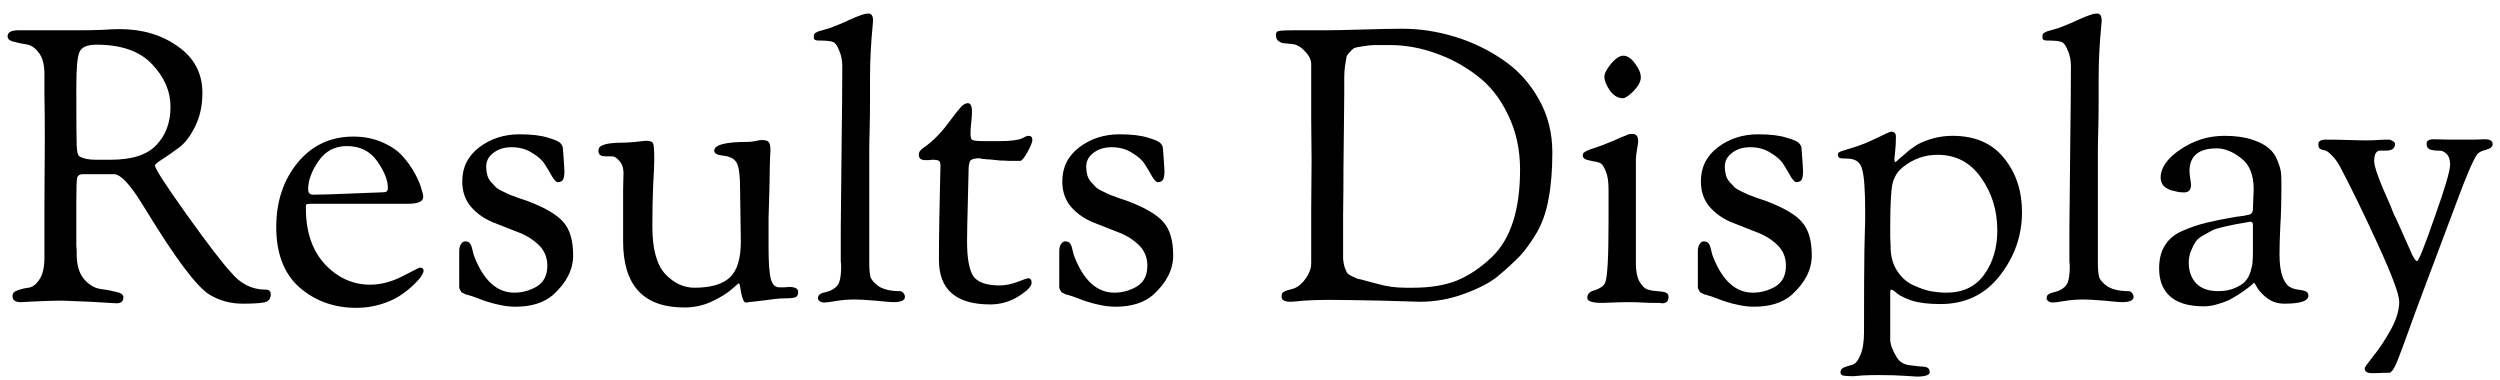<svg width="158" height="24" viewBox="0 0 158 24" fill="none" xmlns="http://www.w3.org/2000/svg">
<path d="M0.48 2.296C0.48 2.04 0.712 1.912 1.176 1.912H5.16C5.528 1.912 5.952 1.904 6.432 1.888C6.912 1.856 7.288 1.84 7.56 1.84C9 1.84 10.232 2.208 11.256 2.944C12.28 3.664 12.792 4.64 12.792 5.872C12.792 6.688 12.632 7.408 12.312 8.032C12.008 8.64 11.664 9.08 11.28 9.352C10.912 9.624 10.568 9.864 10.248 10.072C9.944 10.264 9.792 10.392 9.792 10.456C9.792 10.648 10.464 11.688 11.808 13.576C13.152 15.448 14.072 16.648 14.568 17.176C15.176 17.928 15.912 18.304 16.776 18.304C17 18.304 17.112 18.4 17.112 18.592C17.112 18.832 17.016 18.992 16.824 19.072C16.632 19.152 16.136 19.192 15.336 19.192C14.584 19.192 13.896 19.008 13.272 18.64C12.472 18.176 11.12 16.384 9.216 13.264C9.104 13.088 9.024 12.96 8.976 12.88C8.208 11.632 7.616 11.008 7.2 11.008H6.696H5.232C5.04 11.008 4.92 11.088 4.872 11.248C4.84 11.408 4.824 11.896 4.824 12.712C4.824 13.48 4.824 14.112 4.824 14.608C4.824 15.104 4.824 15.424 4.824 15.568C4.84 15.696 4.848 15.808 4.848 15.904C4.848 15.984 4.848 16.048 4.848 16.096C4.848 16.752 5 17.264 5.304 17.632C5.608 17.984 5.944 18.192 6.312 18.256C6.696 18.304 7.04 18.368 7.344 18.448C7.648 18.512 7.8 18.624 7.8 18.784C7.8 19.04 7.656 19.168 7.368 19.168C7.352 19.168 6.8 19.136 5.712 19.072C4.624 19.024 4.032 19 3.936 19C3.472 19 2.92 19.016 2.28 19.048C1.64 19.08 1.312 19.096 1.296 19.096C0.96 19.096 0.792 18.968 0.792 18.712C0.792 18.536 0.896 18.416 1.104 18.352C1.312 18.272 1.544 18.216 1.8 18.184C2.056 18.152 2.288 17.976 2.496 17.656C2.704 17.336 2.808 16.88 2.808 16.288C2.808 15.872 2.808 14.752 2.808 12.928C2.824 11.104 2.832 9.704 2.832 8.728C2.832 7.736 2.824 6.832 2.808 6.016C2.808 5.184 2.808 4.736 2.808 4.672C2.808 4.08 2.688 3.632 2.448 3.328C2.208 3.008 1.936 2.832 1.632 2.8C1.344 2.752 1.08 2.696 0.84 2.632C0.6 2.568 0.48 2.456 0.48 2.296ZM4.824 6.136C4.824 7.784 4.832 8.808 4.848 9.208C4.864 9.592 4.92 9.816 5.016 9.88C5.256 10.024 5.6 10.096 6.048 10.096H6.288H6.984C8.344 10.096 9.312 9.784 9.888 9.16C10.48 8.536 10.776 7.736 10.776 6.76C10.776 5.768 10.384 4.864 9.6 4.048C8.832 3.232 7.664 2.824 6.096 2.824C5.504 2.824 5.144 2.984 5.016 3.304C4.888 3.608 4.824 4.328 4.824 5.464V6.136ZM17.459 14.344C17.459 12.744 17.907 11.392 18.803 10.288C19.715 9.184 20.891 8.632 22.331 8.632C23.003 8.632 23.611 8.752 24.155 8.992C24.715 9.232 25.147 9.528 25.451 9.88C25.755 10.216 26.011 10.576 26.219 10.96C26.427 11.344 26.563 11.664 26.627 11.92C26.707 12.16 26.747 12.336 26.747 12.448C26.747 12.736 26.419 12.88 25.763 12.88H20.315H19.595C19.467 12.88 19.387 12.896 19.355 12.928C19.339 12.944 19.331 13.016 19.331 13.144C19.331 14.648 19.731 15.832 20.531 16.696C21.347 17.56 22.299 17.992 23.387 17.992C24.059 17.992 24.739 17.816 25.427 17.464C26.131 17.096 26.499 16.912 26.531 16.912C26.691 16.912 26.771 16.984 26.771 17.128C26.771 17.192 26.715 17.312 26.603 17.488C26.491 17.648 26.315 17.84 26.075 18.064C25.835 18.288 25.555 18.504 25.235 18.712C24.915 18.92 24.515 19.096 24.035 19.24C23.555 19.384 23.051 19.456 22.523 19.456C21.115 19.456 19.915 19.024 18.923 18.16C17.947 17.296 17.459 16.024 17.459 14.344ZM19.475 11.968C19.475 12.192 19.579 12.304 19.787 12.304C20.219 12.304 21.011 12.28 22.163 12.232C23.315 12.184 23.931 12.16 24.011 12.16C24.235 12.16 24.371 12.144 24.419 12.112C24.483 12.064 24.515 11.984 24.515 11.872C24.515 11.392 24.291 10.832 23.843 10.192C23.395 9.552 22.755 9.232 21.923 9.232C21.155 9.232 20.555 9.552 20.123 10.192C19.691 10.816 19.475 11.408 19.475 11.968ZM29.023 17.968V15.88C29.023 15.704 29.055 15.56 29.119 15.448C29.199 15.32 29.287 15.256 29.383 15.256C29.543 15.256 29.647 15.296 29.695 15.376C29.759 15.44 29.815 15.584 29.863 15.808C29.911 16.032 29.959 16.192 30.007 16.288C30.599 17.76 31.431 18.496 32.503 18.496C32.999 18.496 33.471 18.368 33.919 18.112C34.367 17.84 34.591 17.4 34.591 16.792C34.591 16.264 34.407 15.824 34.039 15.472C33.671 15.12 33.223 14.848 32.695 14.656C32.167 14.448 31.639 14.24 31.111 14.032C30.583 13.808 30.135 13.488 29.767 13.072C29.399 12.64 29.215 12.104 29.215 11.464C29.215 10.568 29.575 9.848 30.295 9.304C31.015 8.76 31.863 8.488 32.839 8.488C33.591 8.488 34.191 8.56 34.639 8.704C35.087 8.832 35.351 8.952 35.431 9.064C35.527 9.176 35.575 9.28 35.575 9.376C35.575 9.392 35.591 9.608 35.623 10.024C35.655 10.44 35.671 10.704 35.671 10.816C35.671 11.088 35.639 11.272 35.575 11.368C35.511 11.464 35.399 11.512 35.239 11.512C35.159 11.512 35.047 11.4 34.903 11.176C34.775 10.936 34.623 10.68 34.447 10.408C34.287 10.136 34.015 9.888 33.631 9.664C33.263 9.424 32.831 9.304 32.335 9.304C31.871 9.304 31.487 9.424 31.183 9.664C30.879 9.888 30.727 10.176 30.727 10.528C30.727 10.72 30.751 10.904 30.799 11.08C30.847 11.24 30.927 11.384 31.039 11.512C31.167 11.64 31.271 11.752 31.351 11.848C31.447 11.928 31.599 12.016 31.807 12.112C32.015 12.208 32.167 12.28 32.263 12.328C32.375 12.36 32.551 12.424 32.791 12.52C33.047 12.6 33.215 12.656 33.295 12.688C34.447 13.12 35.223 13.576 35.623 14.056C36.023 14.52 36.223 15.216 36.223 16.144C36.223 17.04 35.799 17.872 34.951 18.64C34.375 19.136 33.583 19.384 32.575 19.384C32.287 19.384 31.983 19.352 31.663 19.288C31.343 19.224 31.087 19.16 30.895 19.096C30.719 19.048 30.511 18.976 30.271 18.88C30.031 18.784 29.903 18.736 29.887 18.736C29.823 18.72 29.743 18.696 29.647 18.664C29.567 18.632 29.503 18.616 29.455 18.616C29.423 18.6 29.375 18.576 29.311 18.544C29.247 18.512 29.199 18.488 29.167 18.472C29.151 18.44 29.127 18.4 29.095 18.352C29.063 18.304 29.039 18.248 29.023 18.184C29.023 18.12 29.023 18.048 29.023 17.968ZM37.821 9.544C37.821 9.432 37.853 9.344 37.917 9.28C37.997 9.2 38.157 9.136 38.397 9.088C38.637 9.04 38.981 9.016 39.429 9.016C39.541 9.016 39.789 9 40.173 8.968C40.557 8.92 40.765 8.896 40.797 8.896C41.069 8.896 41.229 8.952 41.277 9.064C41.325 9.176 41.349 9.52 41.349 10.096C41.349 10.416 41.325 10.968 41.277 11.752C41.245 12.52 41.229 13.376 41.229 14.32C41.229 15.728 41.501 16.728 42.045 17.32C42.589 17.896 43.205 18.184 43.893 18.184C44.917 18.184 45.661 17.968 46.125 17.536C46.589 17.104 46.821 16.344 46.821 15.256L46.773 11.944C46.773 11.144 46.709 10.608 46.581 10.336C46.453 10.048 46.149 9.88 45.669 9.832C45.317 9.8 45.141 9.696 45.141 9.52C45.141 9.152 45.845 8.968 47.253 8.968C47.381 8.968 47.541 8.952 47.733 8.92C47.925 8.872 48.053 8.848 48.117 8.848C48.357 8.848 48.509 8.888 48.573 8.968C48.653 9.048 48.693 9.232 48.693 9.52C48.693 9.536 48.685 9.664 48.669 9.904C48.669 10.128 48.661 10.432 48.645 10.816C48.645 11.2 48.637 11.632 48.621 12.112C48.605 12.592 48.589 13.152 48.573 13.792C48.573 14.416 48.573 15.032 48.573 15.64C48.573 16.616 48.621 17.28 48.717 17.632C48.813 17.984 48.989 18.16 49.245 18.16C49.325 18.16 49.429 18.16 49.557 18.16C49.701 18.144 49.805 18.136 49.869 18.136C50.253 18.136 50.445 18.24 50.445 18.448C50.445 18.624 50.389 18.736 50.277 18.784C50.165 18.832 49.925 18.856 49.557 18.856C49.285 18.856 48.821 18.904 48.165 19C47.525 19.08 47.181 19.12 47.133 19.12C47.021 19.12 46.925 18.92 46.845 18.52C46.781 18.104 46.733 17.896 46.701 17.896C46.685 17.896 46.533 18.024 46.245 18.28C45.957 18.536 45.541 18.792 44.997 19.048C44.469 19.304 43.885 19.432 43.245 19.432C40.669 19.432 39.381 18.04 39.381 15.256C39.381 13.704 39.381 12.608 39.381 11.968C39.397 11.312 39.405 10.968 39.405 10.936C39.405 10.616 39.317 10.36 39.141 10.168C38.981 9.976 38.829 9.88 38.685 9.88H38.253C37.965 9.88 37.821 9.768 37.821 9.544ZM51.433 2.368C51.433 2.272 51.441 2.2 51.457 2.152C51.489 2.104 51.545 2.064 51.625 2.032C51.705 1.984 51.793 1.952 51.889 1.936C52.001 1.904 52.169 1.856 52.393 1.792C52.617 1.712 52.841 1.624 53.065 1.528C53.193 1.48 53.393 1.392 53.665 1.264C53.937 1.136 54.169 1.04 54.361 0.976C54.569 0.896 54.745 0.856 54.889 0.856C55.081 0.856 55.177 1.008 55.177 1.312C55.177 1.376 55.161 1.568 55.129 1.888C55.097 2.192 55.065 2.624 55.033 3.184C55.001 3.728 54.985 4.32 54.985 4.96V6.304C54.985 7.056 54.977 7.696 54.961 8.224C54.945 8.736 54.937 9.16 54.937 9.496V16.648C54.937 16.984 54.961 17.264 55.009 17.488C55.073 17.696 55.257 17.904 55.561 18.112C55.881 18.304 56.321 18.4 56.881 18.4C56.961 18.4 57.033 18.44 57.097 18.52C57.161 18.6 57.193 18.68 57.193 18.76C57.193 18.984 56.945 19.096 56.449 19.096C56.305 19.096 55.929 19.064 55.321 19C54.729 18.952 54.297 18.928 54.025 18.928C53.609 18.928 53.209 18.96 52.825 19.024C52.457 19.088 52.209 19.12 52.081 19.12C51.969 19.12 51.873 19.088 51.793 19.024C51.729 18.976 51.697 18.928 51.697 18.88C51.697 18.752 51.729 18.664 51.793 18.616C51.873 18.552 51.993 18.504 52.153 18.472C52.329 18.424 52.449 18.384 52.513 18.352C52.785 18.224 52.961 18.048 53.041 17.824C53.121 17.6 53.161 17.256 53.161 16.792C53.161 16.728 53.153 16.632 53.137 16.504C53.137 16.36 53.137 16.248 53.137 16.168V14.392C53.137 13.8 53.153 12.232 53.185 9.688C53.217 7.128 53.233 5.296 53.233 4.192C53.233 3.824 53.169 3.496 53.041 3.208C52.929 2.904 52.801 2.72 52.657 2.656C52.513 2.592 52.193 2.56 51.697 2.56C51.521 2.56 51.433 2.496 51.433 2.368ZM58.07 9.784C58.07 9.688 58.094 9.608 58.142 9.544C58.206 9.464 58.286 9.392 58.382 9.328C58.478 9.264 58.614 9.16 58.79 9.016C58.982 8.856 59.166 8.68 59.342 8.488C59.582 8.232 59.83 7.928 60.086 7.576C60.358 7.208 60.566 6.944 60.71 6.784C60.87 6.608 61.022 6.52 61.166 6.52C61.342 6.52 61.43 6.704 61.43 7.072C61.43 7.216 61.414 7.44 61.382 7.744C61.35 8.048 61.334 8.28 61.334 8.44C61.334 8.664 61.374 8.8 61.454 8.848C61.55 8.896 61.838 8.92 62.318 8.92H63.158C63.51 8.92 63.806 8.904 64.046 8.872C64.302 8.84 64.478 8.8 64.574 8.752C64.67 8.704 64.75 8.664 64.814 8.632C64.894 8.6 64.958 8.584 65.006 8.584C65.166 8.584 65.246 8.672 65.246 8.848C65.246 8.976 65.142 9.232 64.934 9.616C64.726 9.984 64.574 10.168 64.478 10.168C64.238 10.168 64.006 10.168 63.782 10.168C63.558 10.152 63.366 10.144 63.206 10.144C63.046 10.128 62.894 10.112 62.75 10.096C62.606 10.08 62.486 10.072 62.39 10.072C62.294 10.056 62.206 10.048 62.126 10.048C62.062 10.032 62.014 10.024 61.982 10.024L61.934 10C61.63 10 61.43 10.048 61.334 10.144C61.254 10.24 61.214 10.456 61.214 10.792C61.214 10.968 61.198 11.64 61.166 12.808C61.134 13.96 61.118 14.776 61.118 15.256C61.118 16.296 61.246 17.024 61.502 17.44C61.774 17.84 62.334 18.04 63.182 18.04C63.518 18.04 63.886 17.968 64.286 17.824C64.702 17.664 64.926 17.584 64.958 17.584C65.118 17.584 65.198 17.68 65.198 17.872C65.198 18.096 64.918 18.384 64.358 18.736C63.814 19.072 63.222 19.24 62.582 19.24C60.422 19.24 59.342 18.304 59.342 16.432V16.072C59.342 15.448 59.35 14.688 59.366 13.792C59.382 12.896 59.398 12.128 59.414 11.488C59.43 10.832 59.438 10.496 59.438 10.48C59.438 10.32 59.406 10.216 59.342 10.168C59.278 10.12 59.142 10.096 58.934 10.096C58.87 10.096 58.782 10.104 58.67 10.12C58.574 10.12 58.51 10.12 58.478 10.12C58.206 10.12 58.07 10.008 58.07 9.784ZM66.945 17.968V15.88C66.945 15.704 66.977 15.56 67.041 15.448C67.121 15.32 67.209 15.256 67.305 15.256C67.465 15.256 67.569 15.296 67.617 15.376C67.681 15.44 67.737 15.584 67.785 15.808C67.833 16.032 67.881 16.192 67.929 16.288C68.521 17.76 69.353 18.496 70.425 18.496C70.921 18.496 71.393 18.368 71.841 18.112C72.289 17.84 72.513 17.4 72.513 16.792C72.513 16.264 72.329 15.824 71.961 15.472C71.593 15.12 71.145 14.848 70.617 14.656C70.089 14.448 69.561 14.24 69.033 14.032C68.505 13.808 68.057 13.488 67.689 13.072C67.321 12.64 67.137 12.104 67.137 11.464C67.137 10.568 67.497 9.848 68.217 9.304C68.937 8.76 69.785 8.488 70.761 8.488C71.513 8.488 72.113 8.56 72.561 8.704C73.009 8.832 73.273 8.952 73.353 9.064C73.449 9.176 73.497 9.28 73.497 9.376C73.497 9.392 73.513 9.608 73.545 10.024C73.577 10.44 73.593 10.704 73.593 10.816C73.593 11.088 73.561 11.272 73.497 11.368C73.433 11.464 73.321 11.512 73.161 11.512C73.081 11.512 72.969 11.4 72.825 11.176C72.697 10.936 72.545 10.68 72.369 10.408C72.209 10.136 71.937 9.888 71.553 9.664C71.185 9.424 70.753 9.304 70.257 9.304C69.793 9.304 69.409 9.424 69.105 9.664C68.801 9.888 68.649 10.176 68.649 10.528C68.649 10.72 68.673 10.904 68.721 11.08C68.769 11.24 68.849 11.384 68.961 11.512C69.089 11.64 69.193 11.752 69.273 11.848C69.369 11.928 69.521 12.016 69.729 12.112C69.937 12.208 70.089 12.28 70.185 12.328C70.297 12.36 70.473 12.424 70.713 12.52C70.969 12.6 71.137 12.656 71.217 12.688C72.369 13.12 73.145 13.576 73.545 14.056C73.945 14.52 74.145 15.216 74.145 16.144C74.145 17.04 73.721 17.872 72.873 18.64C72.297 19.136 71.505 19.384 70.497 19.384C70.209 19.384 69.905 19.352 69.585 19.288C69.265 19.224 69.009 19.16 68.817 19.096C68.641 19.048 68.433 18.976 68.193 18.88C67.953 18.784 67.825 18.736 67.809 18.736C67.745 18.72 67.665 18.696 67.569 18.664C67.489 18.632 67.425 18.616 67.377 18.616C67.345 18.6 67.297 18.576 67.233 18.544C67.169 18.512 67.121 18.488 67.089 18.472C67.073 18.44 67.049 18.4 67.017 18.352C66.985 18.304 66.961 18.248 66.945 18.184C66.945 18.12 66.945 18.048 66.945 17.968ZM80.636 2.2C80.636 2.056 80.7 1.976 80.828 1.96C80.972 1.928 81.316 1.912 81.86 1.912H83.948C84.348 1.912 85.084 1.896 86.156 1.864C87.228 1.832 88.052 1.816 88.628 1.816C89.732 1.816 90.836 1.984 91.94 2.32C93.044 2.656 94.06 3.144 94.988 3.784C95.916 4.408 96.668 5.232 97.244 6.256C97.82 7.264 98.108 8.392 98.108 9.64C98.108 10.76 98.028 11.736 97.868 12.568C97.724 13.384 97.476 14.096 97.124 14.704C96.772 15.296 96.42 15.784 96.068 16.168C95.716 16.536 95.236 16.976 94.628 17.488C94.148 17.872 93.452 18.232 92.54 18.568C91.628 18.904 90.692 19.072 89.732 19.072C89.636 19.072 88.82 19.048 87.284 19C85.748 18.968 84.644 18.952 83.972 18.952C83.412 18.952 82.892 18.968 82.412 19C81.932 19.048 81.652 19.072 81.572 19.072C81.188 19.072 80.996 18.968 80.996 18.76C80.996 18.632 81.02 18.544 81.068 18.496C81.132 18.432 81.252 18.376 81.428 18.328C81.62 18.28 81.756 18.24 81.836 18.208C82.092 18.096 82.324 17.888 82.532 17.584C82.756 17.264 82.868 16.952 82.868 16.648C82.868 15.752 82.868 14.608 82.868 13.216C82.884 11.824 82.892 10.8 82.892 10.144C82.892 9.568 82.884 8.672 82.868 7.456C82.868 6.224 82.868 5.088 82.868 4.048C82.868 3.776 82.732 3.504 82.46 3.232C82.204 2.944 81.916 2.792 81.596 2.776C81.372 2.76 81.204 2.744 81.092 2.728C80.996 2.712 80.892 2.664 80.78 2.584C80.684 2.488 80.636 2.36 80.636 2.2ZM84.884 15.616C84.884 15.92 84.884 16.168 84.884 16.36C84.9 16.552 84.932 16.728 84.98 16.888C85.044 17.048 85.092 17.16 85.124 17.224C85.156 17.288 85.252 17.36 85.412 17.44C85.572 17.52 85.692 17.576 85.772 17.608C85.868 17.624 86.06 17.672 86.348 17.752C86.636 17.832 86.876 17.896 87.068 17.944C87.628 18.104 88.212 18.184 88.82 18.184H89.3C90.388 18.184 91.316 18.032 92.084 17.728C92.852 17.408 93.588 16.912 94.292 16.24C95.476 15.104 96.068 13.264 96.068 10.72C96.068 9.44 95.812 8.28 95.3 7.24C94.804 6.2 94.148 5.376 93.332 4.768C92.516 4.144 91.636 3.672 90.692 3.352C89.748 3.016 88.796 2.848 87.836 2.848C87.404 2.848 87.084 2.848 86.876 2.848C86.684 2.848 86.452 2.872 86.18 2.92C85.924 2.952 85.748 2.984 85.652 3.016C85.572 3.032 85.468 3.112 85.34 3.256C85.212 3.384 85.132 3.496 85.1 3.592C85.084 3.688 85.052 3.88 85.004 4.168C84.972 4.44 84.956 4.68 84.956 4.888C84.956 5.096 84.956 5.432 84.956 5.896C84.956 6.248 84.948 7.08 84.932 8.392C84.916 9.688 84.908 10.392 84.908 10.504C84.908 11.464 84.9 12.504 84.884 13.624C84.884 14.744 84.884 15.408 84.884 15.616ZM100.028 9.856C100.028 9.776 100.044 9.712 100.076 9.664C100.124 9.616 100.204 9.568 100.316 9.52C100.444 9.456 100.572 9.408 100.7 9.376C100.828 9.328 101.012 9.264 101.252 9.184C101.508 9.088 101.748 8.992 101.972 8.896C102.148 8.816 102.308 8.744 102.452 8.68C102.612 8.616 102.716 8.576 102.764 8.56C102.812 8.528 102.868 8.504 102.932 8.488C102.996 8.472 103.076 8.464 103.172 8.464C103.412 8.464 103.532 8.616 103.532 8.92C103.532 9 103.508 9.176 103.46 9.448C103.412 9.72 103.388 9.928 103.388 10.072V16.648C103.388 17.128 103.46 17.504 103.604 17.776C103.764 18.048 103.924 18.216 104.084 18.28C104.26 18.344 104.476 18.384 104.732 18.4C104.924 18.416 105.052 18.432 105.116 18.448C105.18 18.448 105.252 18.472 105.332 18.52C105.412 18.568 105.452 18.648 105.452 18.76C105.452 19.032 105.316 19.168 105.044 19.168C105.012 19.168 104.956 19.16 104.876 19.144C104.796 19.144 104.732 19.144 104.684 19.144C104.332 19.144 104.036 19.136 103.796 19.12C103.556 19.104 103.284 19.096 102.98 19.096C102.596 19.096 102.236 19.104 101.9 19.12C101.564 19.136 101.356 19.144 101.276 19.144C100.636 19.144 100.316 19.04 100.316 18.832C100.316 18.608 100.436 18.456 100.676 18.376C100.692 18.376 100.724 18.368 100.772 18.352C101.14 18.224 101.364 18.064 101.444 17.872C101.588 17.552 101.66 16.28 101.66 14.056V11.944C101.66 11.48 101.604 11.112 101.492 10.84C101.38 10.568 101.276 10.4 101.18 10.336C101.084 10.272 100.916 10.224 100.676 10.192C100.452 10.144 100.316 10.112 100.268 10.096C100.108 10.032 100.028 9.952 100.028 9.856ZM101.396 4.84C101.396 4.648 101.532 4.384 101.804 4.048C102.092 3.696 102.356 3.52 102.596 3.52C102.852 3.52 103.1 3.688 103.34 4.024C103.58 4.344 103.7 4.632 103.7 4.888C103.7 5.144 103.548 5.432 103.244 5.752C102.94 6.056 102.716 6.208 102.572 6.208C102.252 6.208 101.972 6.04 101.732 5.704C101.508 5.368 101.396 5.08 101.396 4.84ZM107.304 17.968V15.88C107.304 15.704 107.336 15.56 107.4 15.448C107.48 15.32 107.568 15.256 107.664 15.256C107.824 15.256 107.928 15.296 107.976 15.376C108.04 15.44 108.096 15.584 108.144 15.808C108.192 16.032 108.24 16.192 108.288 16.288C108.88 17.76 109.712 18.496 110.784 18.496C111.28 18.496 111.752 18.368 112.2 18.112C112.648 17.84 112.872 17.4 112.872 16.792C112.872 16.264 112.688 15.824 112.32 15.472C111.952 15.12 111.504 14.848 110.976 14.656C110.448 14.448 109.92 14.24 109.392 14.032C108.864 13.808 108.416 13.488 108.048 13.072C107.68 12.64 107.496 12.104 107.496 11.464C107.496 10.568 107.856 9.848 108.576 9.304C109.296 8.76 110.144 8.488 111.12 8.488C111.872 8.488 112.472 8.56 112.92 8.704C113.368 8.832 113.632 8.952 113.712 9.064C113.808 9.176 113.856 9.28 113.856 9.376C113.856 9.392 113.872 9.608 113.904 10.024C113.936 10.44 113.952 10.704 113.952 10.816C113.952 11.088 113.92 11.272 113.856 11.368C113.792 11.464 113.68 11.512 113.52 11.512C113.44 11.512 113.328 11.4 113.184 11.176C113.056 10.936 112.904 10.68 112.728 10.408C112.568 10.136 112.296 9.888 111.912 9.664C111.544 9.424 111.112 9.304 110.616 9.304C110.152 9.304 109.768 9.424 109.464 9.664C109.16 9.888 109.008 10.176 109.008 10.528C109.008 10.72 109.032 10.904 109.08 11.08C109.128 11.24 109.208 11.384 109.32 11.512C109.448 11.64 109.552 11.752 109.632 11.848C109.728 11.928 109.88 12.016 110.088 12.112C110.296 12.208 110.448 12.28 110.544 12.328C110.656 12.36 110.832 12.424 111.072 12.52C111.328 12.6 111.496 12.656 111.576 12.688C112.728 13.12 113.504 13.576 113.904 14.056C114.304 14.52 114.504 15.216 114.504 16.144C114.504 17.04 114.08 17.872 113.232 18.64C112.656 19.136 111.864 19.384 110.856 19.384C110.568 19.384 110.264 19.352 109.944 19.288C109.624 19.224 109.368 19.16 109.176 19.096C109 19.048 108.792 18.976 108.552 18.88C108.312 18.784 108.184 18.736 108.168 18.736C108.104 18.72 108.024 18.696 107.928 18.664C107.848 18.632 107.784 18.616 107.736 18.616C107.704 18.6 107.656 18.576 107.592 18.544C107.528 18.512 107.48 18.488 107.448 18.472C107.432 18.44 107.408 18.4 107.376 18.352C107.344 18.304 107.32 18.248 107.304 18.184C107.304 18.12 107.304 18.048 107.304 17.968ZM116.15 9.76C116.15 9.68 116.214 9.616 116.342 9.568C116.486 9.52 116.766 9.432 117.182 9.304C117.598 9.176 118.038 9 118.502 8.776C119.126 8.472 119.462 8.32 119.51 8.32C119.718 8.32 119.822 8.424 119.822 8.632C119.822 8.968 119.806 9.28 119.774 9.568C119.742 9.84 119.726 10 119.726 10.048C119.726 10.176 119.75 10.24 119.798 10.24C119.814 10.24 119.878 10.184 119.99 10.072C120.118 9.96 120.278 9.824 120.47 9.664C120.662 9.488 120.886 9.32 121.142 9.16C121.414 9 121.75 8.864 122.15 8.752C122.55 8.64 122.966 8.584 123.398 8.584C124.822 8.584 125.91 9.056 126.662 10C127.414 10.928 127.79 12.064 127.79 13.408C127.79 14.896 127.318 16.24 126.374 17.44C125.446 18.624 124.198 19.216 122.63 19.216C121.894 19.216 121.294 19.144 120.83 19C120.382 18.84 120.07 18.688 119.894 18.544C119.718 18.384 119.598 18.304 119.534 18.304C119.486 18.304 119.462 18.368 119.462 18.496V21.136V21.448C119.462 21.752 119.598 22.128 119.87 22.576C120.046 22.864 120.31 23.032 120.662 23.08C121.03 23.128 121.334 23.16 121.574 23.176C121.83 23.192 121.958 23.304 121.958 23.512C121.958 23.704 121.686 23.8 121.142 23.8C121.046 23.8 120.79 23.784 120.374 23.752C119.958 23.72 119.382 23.704 118.646 23.704C118.358 23.704 118.046 23.712 117.71 23.728C117.39 23.76 117.198 23.776 117.134 23.776C116.782 23.776 116.558 23.76 116.462 23.728C116.366 23.696 116.318 23.632 116.318 23.536C116.318 23.392 116.39 23.288 116.534 23.224C116.694 23.16 116.87 23.104 117.062 23.056C117.254 23.008 117.422 22.808 117.566 22.456C117.726 22.12 117.806 21.624 117.806 20.968V20.488C117.806 18.6 117.814 17.032 117.83 15.784C117.862 14.536 117.878 13.896 117.878 13.864V13.336C117.878 12.008 117.814 11.128 117.686 10.696C117.574 10.248 117.262 10.024 116.75 10.024C116.478 10.024 116.31 10.008 116.246 9.976C116.182 9.928 116.15 9.856 116.15 9.76ZM119.462 14.392C119.462 14.552 119.462 14.752 119.462 14.992C119.478 15.232 119.486 15.432 119.486 15.592C119.486 16.152 119.606 16.632 119.846 17.032C120.086 17.432 120.39 17.736 120.758 17.944C121.142 18.136 121.518 18.28 121.886 18.376C122.27 18.456 122.646 18.496 123.014 18.496C124.054 18.496 124.846 18.12 125.39 17.368C125.95 16.6 126.23 15.664 126.23 14.56C126.23 13.296 125.886 12.184 125.198 11.224C124.526 10.264 123.614 9.784 122.462 9.784C121.646 9.784 120.918 10.04 120.278 10.552C119.942 10.808 119.718 11.16 119.606 11.608C119.51 12.04 119.462 12.968 119.462 14.392ZM129.082 2.368C129.082 2.272 129.09 2.2 129.106 2.152C129.138 2.104 129.194 2.064 129.274 2.032C129.354 1.984 129.442 1.952 129.538 1.936C129.65 1.904 129.818 1.856 130.042 1.792C130.266 1.712 130.49 1.624 130.714 1.528C130.842 1.48 131.042 1.392 131.314 1.264C131.586 1.136 131.818 1.04 132.01 0.976C132.218 0.896 132.394 0.856 132.538 0.856C132.73 0.856 132.826 1.008 132.826 1.312C132.826 1.376 132.81 1.568 132.778 1.888C132.746 2.192 132.714 2.624 132.682 3.184C132.65 3.728 132.634 4.32 132.634 4.96V6.304C132.634 7.056 132.626 7.696 132.61 8.224C132.594 8.736 132.586 9.16 132.586 9.496V16.648C132.586 16.984 132.61 17.264 132.658 17.488C132.722 17.696 132.906 17.904 133.21 18.112C133.53 18.304 133.97 18.4 134.53 18.4C134.61 18.4 134.682 18.44 134.746 18.52C134.81 18.6 134.842 18.68 134.842 18.76C134.842 18.984 134.594 19.096 134.098 19.096C133.954 19.096 133.578 19.064 132.97 19C132.378 18.952 131.946 18.928 131.674 18.928C131.258 18.928 130.858 18.96 130.474 19.024C130.106 19.088 129.858 19.12 129.73 19.12C129.618 19.12 129.522 19.088 129.442 19.024C129.378 18.976 129.346 18.928 129.346 18.88C129.346 18.752 129.378 18.664 129.442 18.616C129.522 18.552 129.642 18.504 129.802 18.472C129.978 18.424 130.098 18.384 130.162 18.352C130.434 18.224 130.61 18.048 130.69 17.824C130.77 17.6 130.81 17.256 130.81 16.792C130.81 16.728 130.802 16.632 130.786 16.504C130.786 16.36 130.786 16.248 130.786 16.168V14.392C130.786 13.8 130.802 12.232 130.834 9.688C130.866 7.128 130.882 5.296 130.882 4.192C130.882 3.824 130.818 3.496 130.69 3.208C130.578 2.904 130.45 2.72 130.306 2.656C130.162 2.592 129.842 2.56 129.346 2.56C129.17 2.56 129.082 2.496 129.082 2.368ZM136.457 16.96C136.457 16.384 136.577 15.904 136.817 15.52C137.057 15.12 137.417 14.816 137.897 14.608C138.393 14.384 138.905 14.208 139.433 14.08C139.961 13.952 140.601 13.824 141.353 13.696C141.449 13.68 141.521 13.672 141.569 13.672C141.617 13.656 141.681 13.648 141.761 13.648C141.841 13.632 141.913 13.616 141.977 13.6C142.089 13.584 142.161 13.568 142.193 13.552C142.241 13.536 142.281 13.504 142.313 13.456C142.361 13.392 142.385 13.312 142.385 13.216C142.385 13.056 142.393 12.84 142.409 12.568C142.425 12.28 142.433 12.08 142.433 11.968C142.433 11.056 142.169 10.4 141.641 10C141.113 9.584 140.601 9.376 140.105 9.376C138.953 9.376 138.377 9.856 138.377 10.816C138.377 10.944 138.393 11.104 138.425 11.296C138.457 11.488 138.473 11.616 138.473 11.68C138.473 12 138.329 12.16 138.041 12.16C137.945 12.16 137.825 12.152 137.681 12.136C137.537 12.104 137.369 12.064 137.177 12.016C137.001 11.952 136.849 11.856 136.721 11.728C136.609 11.584 136.553 11.416 136.553 11.224C136.553 10.6 136.969 10.008 137.801 9.448C138.649 8.872 139.577 8.584 140.585 8.584C141.273 8.584 141.857 8.664 142.337 8.824C142.817 8.984 143.169 9.168 143.393 9.376C143.633 9.568 143.817 9.832 143.945 10.168C144.073 10.488 144.145 10.744 144.161 10.936C144.177 11.112 144.185 11.336 144.185 11.608C144.185 12.76 144.161 13.672 144.113 14.344C144.081 15 144.065 15.576 144.065 16.072C144.065 16.664 144.129 17.136 144.257 17.488C144.385 17.824 144.537 18.04 144.713 18.136C144.889 18.232 145.065 18.288 145.241 18.304C145.417 18.32 145.569 18.352 145.697 18.4C145.825 18.448 145.889 18.544 145.889 18.688C145.889 19.024 145.385 19.192 144.377 19.192C143.961 19.192 143.601 19.08 143.297 18.856C143.009 18.632 142.801 18.416 142.673 18.208C142.545 17.984 142.473 17.872 142.457 17.872C142.441 17.872 142.377 17.928 142.265 18.04C142.153 18.136 141.993 18.256 141.785 18.4C141.593 18.544 141.369 18.688 141.113 18.832C140.873 18.976 140.585 19.096 140.249 19.192C139.929 19.304 139.609 19.36 139.289 19.36C138.265 19.36 137.521 19.12 137.057 18.64C136.657 18.24 136.457 17.68 136.457 16.96ZM138.329 16.6C138.329 17.144 138.489 17.584 138.809 17.92C139.129 18.24 139.585 18.4 140.177 18.4C140.593 18.4 140.945 18.336 141.233 18.208C141.537 18.08 141.761 17.936 141.905 17.776C142.049 17.616 142.161 17.408 142.241 17.152C142.321 16.88 142.361 16.672 142.361 16.528C142.377 16.384 142.385 16.192 142.385 15.952V14.224C142.385 14.08 142.329 14.008 142.217 14.008C142.185 14.008 142.145 14.016 142.097 14.032C142.049 14.048 142.009 14.056 141.977 14.056C141.609 14.12 141.377 14.16 141.281 14.176C141.185 14.192 140.961 14.24 140.609 14.32C140.257 14.4 140.009 14.472 139.865 14.536C139.737 14.6 139.545 14.704 139.289 14.848C139.049 14.976 138.873 15.12 138.761 15.28C138.665 15.424 138.569 15.616 138.473 15.856C138.377 16.08 138.329 16.328 138.329 16.6ZM146.519 9.112C146.519 8.92 146.679 8.824 146.999 8.824C147.447 8.824 147.903 8.832 148.367 8.848C148.847 8.864 149.247 8.872 149.567 8.872C149.839 8.872 150.079 8.864 150.287 8.848C150.511 8.832 150.727 8.824 150.935 8.824C151.047 8.824 151.143 8.856 151.223 8.92C151.319 8.968 151.367 9.024 151.367 9.088C151.367 9.376 151.175 9.52 150.791 9.52H150.431C150.175 9.52 150.047 9.744 150.047 10.192C150.047 10.544 150.391 11.48 151.079 13C151.127 13.128 151.167 13.232 151.199 13.312C151.231 13.376 151.271 13.472 151.319 13.6C151.383 13.712 151.439 13.824 151.487 13.936C151.583 14.144 151.743 14.504 151.967 15.016C152.191 15.528 152.359 15.904 152.471 16.144C152.599 16.384 152.695 16.504 152.759 16.504C152.855 16.504 153.223 15.584 153.863 13.744C154.519 11.904 154.847 10.792 154.847 10.408C154.847 10.088 154.767 9.856 154.607 9.712C154.463 9.568 154.295 9.504 154.103 9.52C153.911 9.52 153.735 9.496 153.575 9.448C153.431 9.384 153.359 9.264 153.359 9.088C153.359 8.896 153.511 8.8 153.815 8.8C154.055 8.8 154.367 8.808 154.751 8.824C155.151 8.824 155.415 8.824 155.543 8.824C155.703 8.824 155.975 8.824 156.359 8.824C156.759 8.808 156.983 8.8 157.031 8.8C157.367 8.8 157.535 8.904 157.535 9.112C157.535 9.272 157.391 9.392 157.103 9.472C156.831 9.536 156.647 9.632 156.551 9.76C156.295 10.128 155.863 11.136 155.255 12.784L153.119 18.472C152.943 18.936 152.767 19.408 152.591 19.888C152.415 20.384 152.271 20.784 152.159 21.088C152.047 21.392 151.935 21.696 151.823 22C151.711 22.304 151.623 22.536 151.559 22.696C151.495 22.872 151.423 23.032 151.343 23.176C151.279 23.32 151.215 23.416 151.151 23.464C151.103 23.528 151.055 23.56 151.007 23.56C150.991 23.56 150.959 23.56 150.911 23.56C150.879 23.56 150.783 23.56 150.623 23.56C150.463 23.576 150.223 23.584 149.903 23.584C149.599 23.584 149.447 23.48 149.447 23.272C149.447 23.224 149.623 22.976 149.975 22.528C150.343 22.08 150.711 21.528 151.079 20.872C151.447 20.216 151.631 19.616 151.631 19.072C151.631 18.608 151.175 17.384 150.263 15.4C149.351 13.416 148.559 11.792 147.887 10.528C147.711 10.208 147.527 9.96 147.335 9.784C147.159 9.608 147.015 9.512 146.903 9.496C146.791 9.48 146.695 9.448 146.615 9.4C146.551 9.352 146.519 9.256 146.519 9.112Z" fill="black"/>
</svg>
